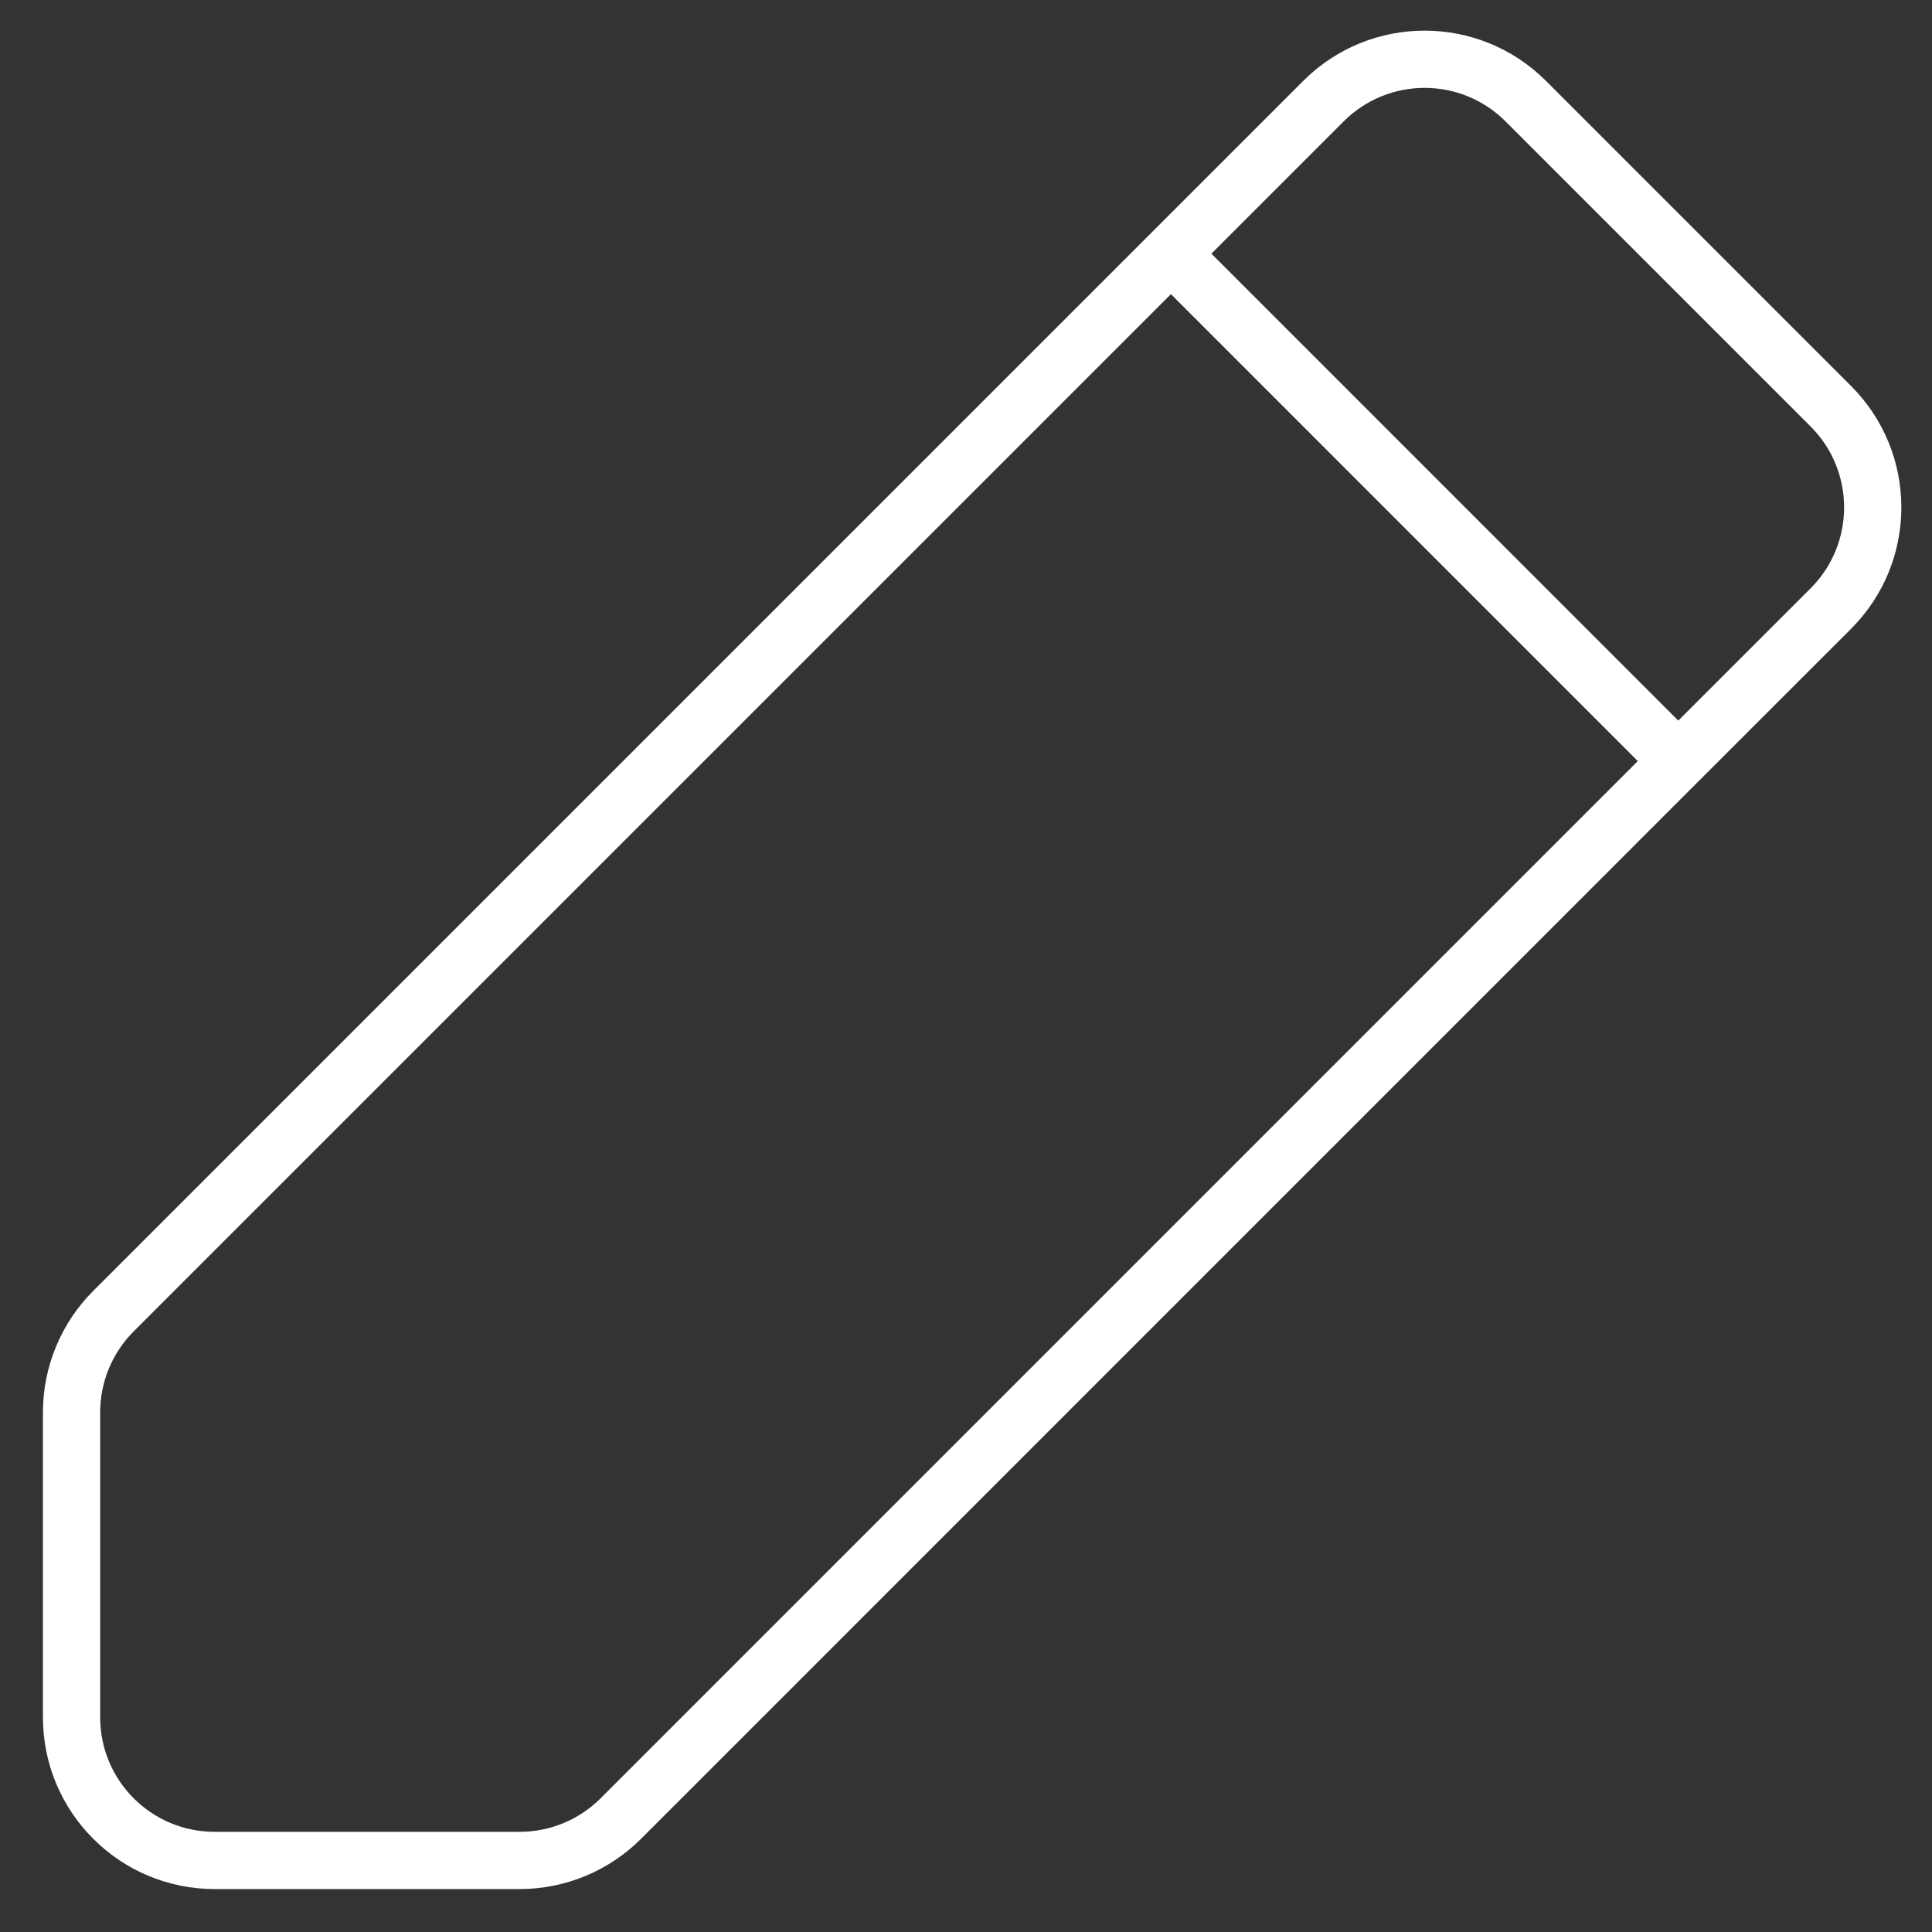 <svg width="27" height="27" viewBox="0 0 27 27" fill="none" xmlns="http://www.w3.org/2000/svg">
<rect x="0" y="0" width="27" height="27" fill="#333333" stroke="none"/>
<path d="M23.454 10.636L8.677 25.414C8.302 25.789 7.793 26 7.262 26H3C1.895 26 1 25.105 1 24V19.738C1 19.207 1.211 18.698 1.586 18.323L16.364 3.545M23.454 10.636L25.586 8.505C26.367 7.724 26.367 6.458 25.586 5.677L21.323 1.414C20.542 0.633 19.276 0.633 18.495 1.414L16.364 3.545M23.454 10.636L16.364 3.545" stroke="white" stroke-width="0.8"/>
</svg>
